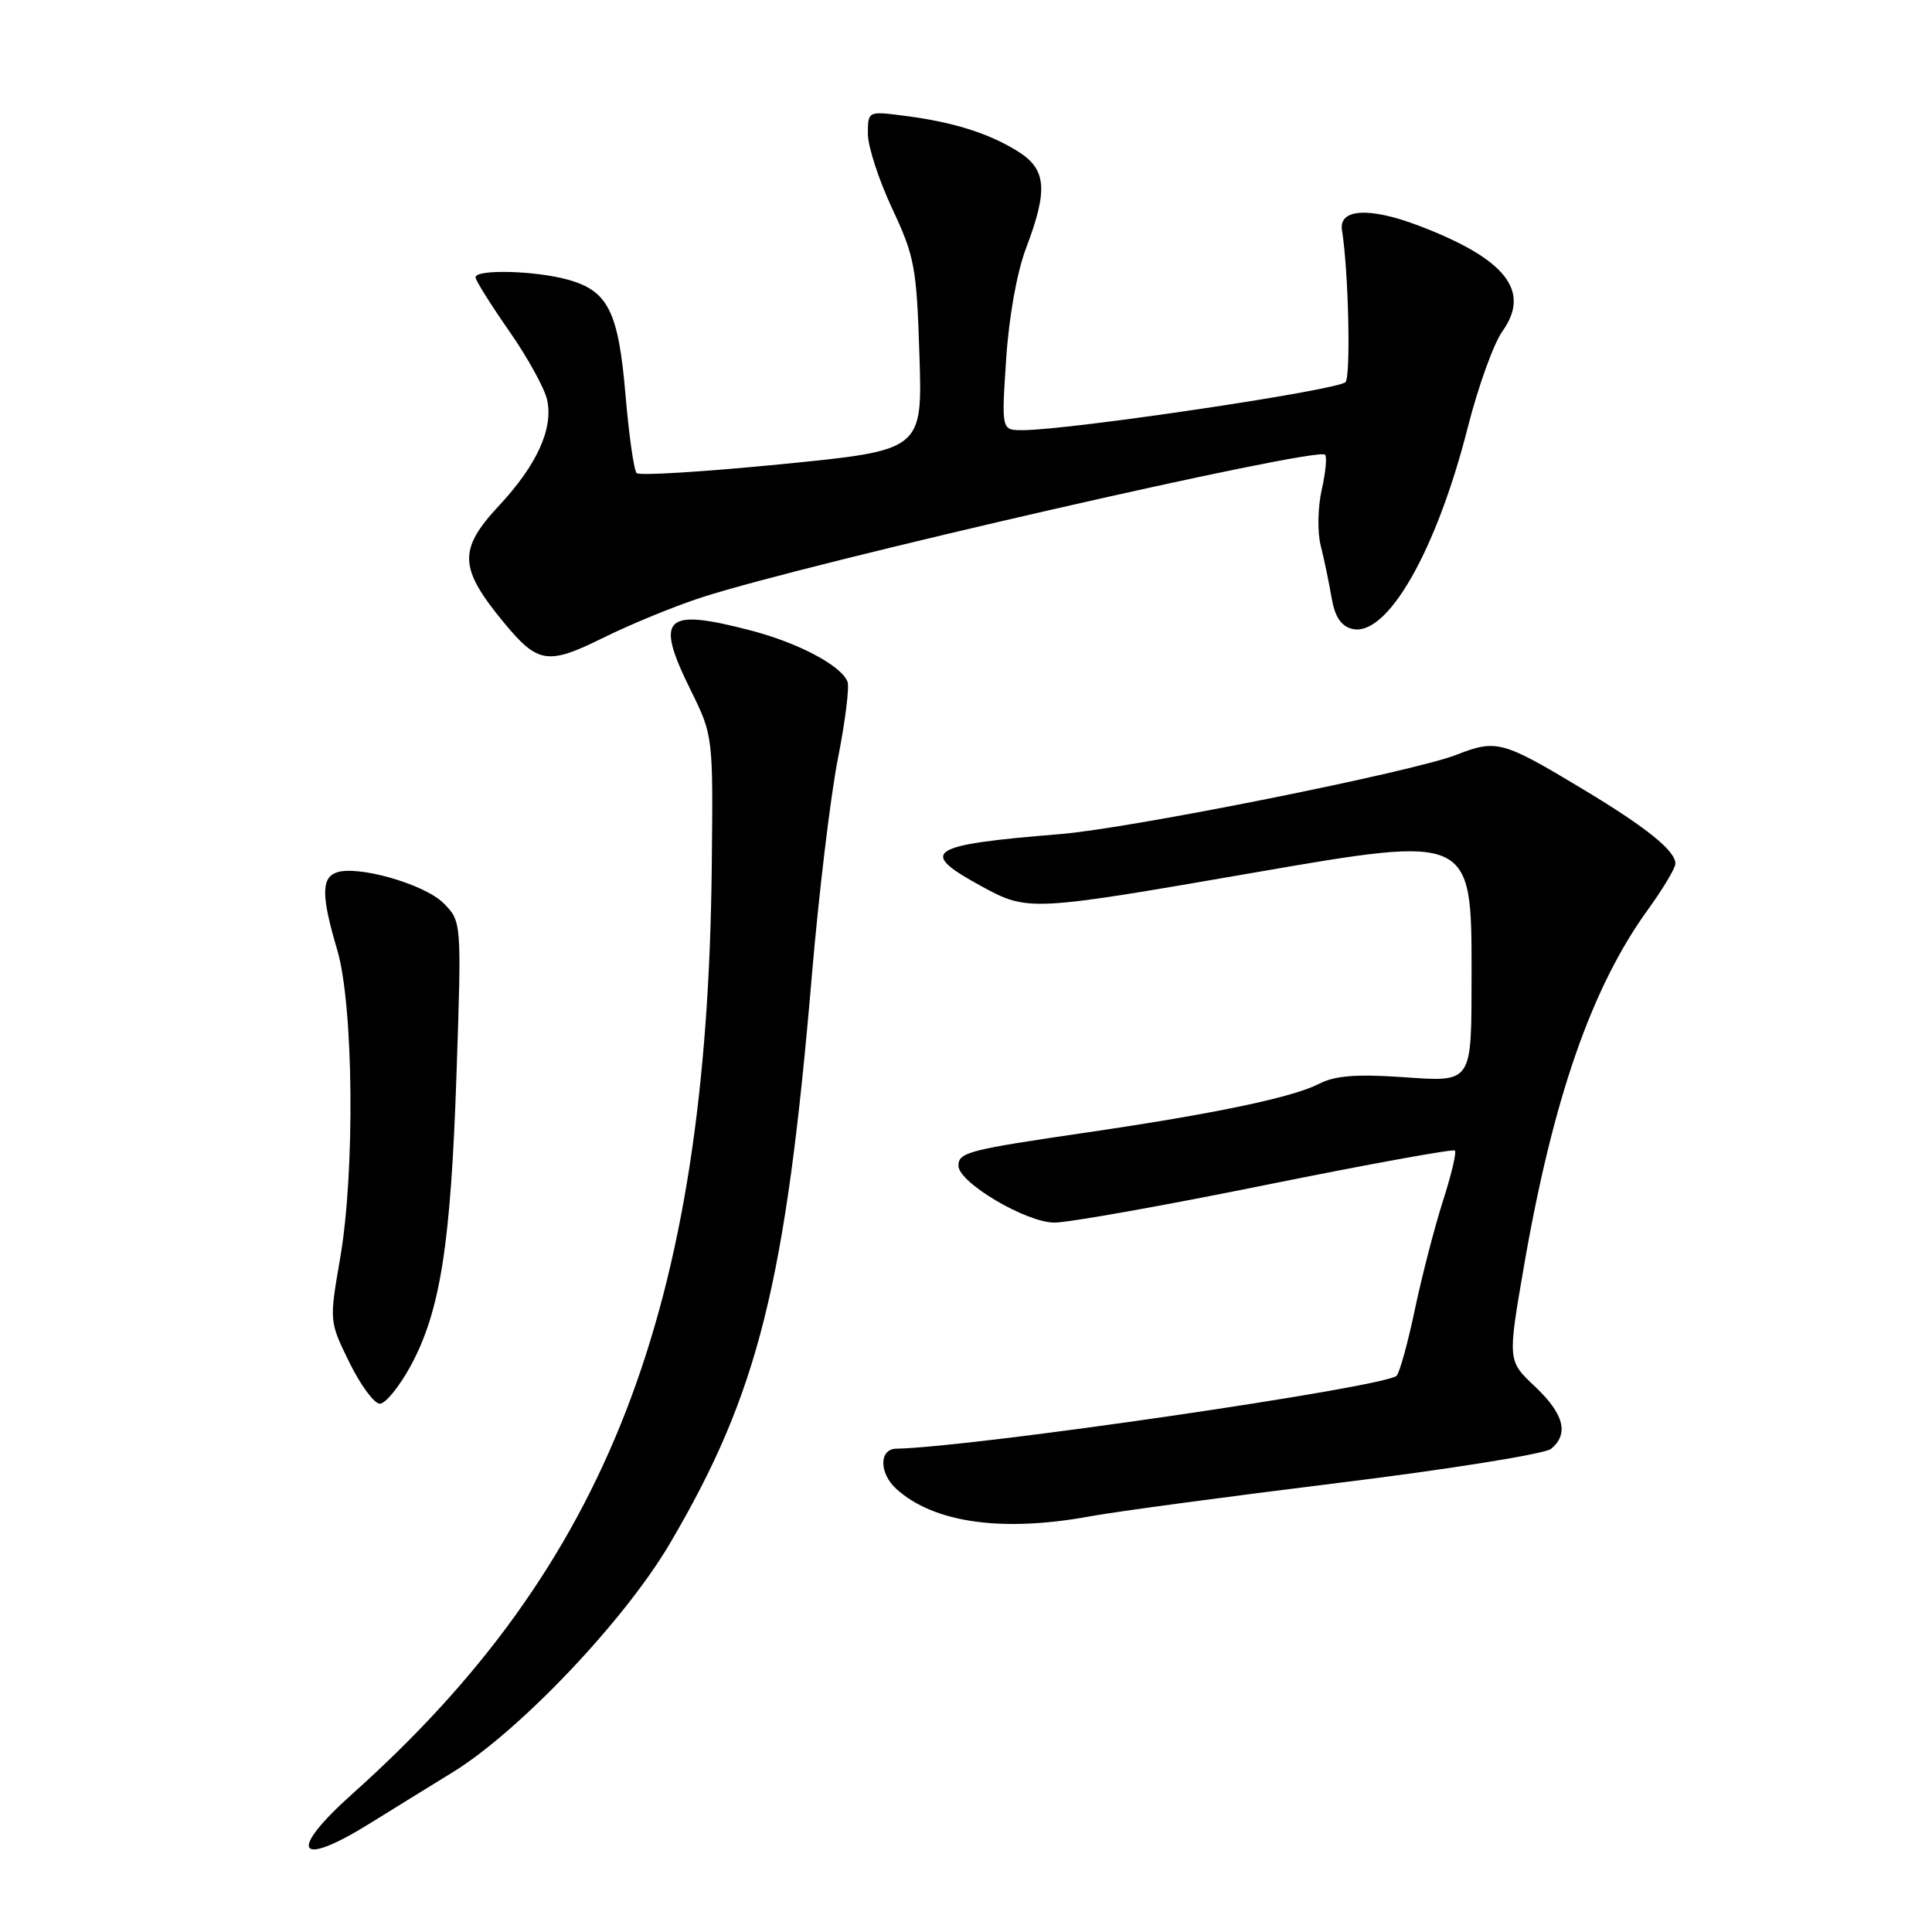 <?xml version="1.0" encoding="UTF-8" standalone="no"?>
<!DOCTYPE svg PUBLIC "-//W3C//DTD SVG 1.1//EN" "http://www.w3.org/Graphics/SVG/1.1/DTD/svg11.dtd" >
<svg xmlns="http://www.w3.org/2000/svg" xmlns:xlink="http://www.w3.org/1999/xlink" version="1.1" viewBox="0 0 256 256">
 <g >
 <path fill="currentColor"
d=" M 49.03 241.60 C 52.04 239.73 56.96 236.69 59.96 234.85 C 68.80 229.42 82.74 214.75 88.74 204.56 C 100.48 184.63 104.12 170.07 107.58 129.21 C 108.50 118.37 110.05 105.48 111.02 100.56 C 111.99 95.64 112.57 91.04 112.30 90.33 C 111.48 88.20 105.76 85.17 99.48 83.54 C 87.97 80.54 86.74 81.76 91.50 91.41 C 94.50 97.49 94.50 97.49 94.31 114.99 C 93.68 173.51 80.51 207.47 46.75 237.64 C 38.04 245.42 39.32 247.64 49.03 241.60 Z  M 144.57 200.90 C 147.83 200.30 162.55 198.32 177.28 196.50 C 192.01 194.69 204.71 192.65 205.53 191.98 C 207.92 189.99 207.24 187.35 203.39 183.72 C 199.77 180.31 199.77 180.31 201.91 167.90 C 205.76 145.61 210.89 130.83 218.38 120.50 C 220.37 117.75 222.00 115.02 222.00 114.43 C 222.00 112.73 218.14 109.62 209.79 104.60 C 199.05 98.14 198.30 97.94 192.97 100.02 C 187.22 102.27 149.77 109.77 140.50 110.52 C 122.83 111.96 121.55 112.81 130.10 117.46 C 136.22 120.79 136.52 120.77 166.56 115.56 C 194.86 110.66 195.01 110.73 194.99 128.82 C 194.97 143.80 195.26 143.37 185.64 142.71 C 179.73 142.31 176.86 142.54 174.83 143.59 C 171.31 145.41 161.05 147.56 144.00 150.06 C 128.23 152.37 127.00 152.69 127.00 154.47 C 127.00 156.69 135.97 162.00 139.72 162.00 C 141.58 162.00 154.18 159.76 167.73 157.01 C 181.28 154.27 192.55 152.22 192.78 152.45 C 193.02 152.68 192.30 155.71 191.18 159.19 C 190.07 162.66 188.41 169.10 187.48 173.50 C 186.56 177.90 185.47 181.85 185.06 182.29 C 183.66 183.78 129.01 191.76 118.75 191.96 C 116.46 192.01 116.48 195.22 118.78 197.30 C 123.75 201.80 132.84 203.07 144.57 200.90 Z  M 54.39 181.03 C 58.34 173.76 59.73 164.96 60.49 142.29 C 61.17 122.08 61.17 122.08 58.75 119.66 C 56.22 117.13 47.25 114.58 44.53 115.63 C 42.56 116.38 42.60 118.84 44.68 125.85 C 46.85 133.16 47.06 155.29 45.06 166.79 C 43.63 175.09 43.63 175.09 46.30 180.54 C 47.77 183.54 49.59 186.00 50.33 186.00 C 51.07 186.00 52.90 183.76 54.39 181.03 Z  M 93.00 79.15 C 107.37 74.51 174.48 59.15 175.58 60.25 C 175.85 60.52 175.65 62.62 175.13 64.92 C 174.61 67.23 174.55 70.53 175.00 72.30 C 175.45 74.06 176.09 77.14 176.43 79.14 C 176.86 81.69 177.67 82.94 179.13 83.32 C 183.74 84.53 190.31 73.10 194.50 56.59 C 195.86 51.23 197.92 45.51 199.09 43.88 C 202.89 38.54 199.50 34.28 187.96 29.89 C 181.43 27.41 177.37 27.65 177.82 30.50 C 178.68 35.87 179.00 49.63 178.30 50.62 C 177.56 51.66 141.71 57.00 135.47 57.00 C 132.70 57.00 132.70 57.00 133.32 47.60 C 133.69 41.96 134.75 36.05 135.97 32.85 C 138.92 25.07 138.67 22.38 134.75 19.98 C 130.87 17.60 126.20 16.15 119.75 15.33 C 115.00 14.72 115.00 14.72 115.00 17.75 C 115.00 19.41 116.45 23.86 118.22 27.64 C 121.20 33.99 121.46 35.43 121.83 47.08 C 122.23 59.66 122.23 59.66 103.62 61.50 C 93.38 62.51 84.72 63.05 84.36 62.69 C 84.00 62.33 83.34 57.70 82.89 52.41 C 81.95 41.28 80.59 38.54 75.26 37.06 C 70.91 35.85 62.99 35.65 63.01 36.75 C 63.02 37.16 65.02 40.35 67.45 43.84 C 69.89 47.33 72.16 51.45 72.50 52.99 C 73.33 56.80 71.15 61.60 66.16 66.96 C 60.69 72.82 60.78 75.24 66.77 82.50 C 71.27 87.95 72.58 88.15 79.93 84.51 C 83.54 82.72 89.42 80.31 93.00 79.15 Z "/>
</g>
</svg>